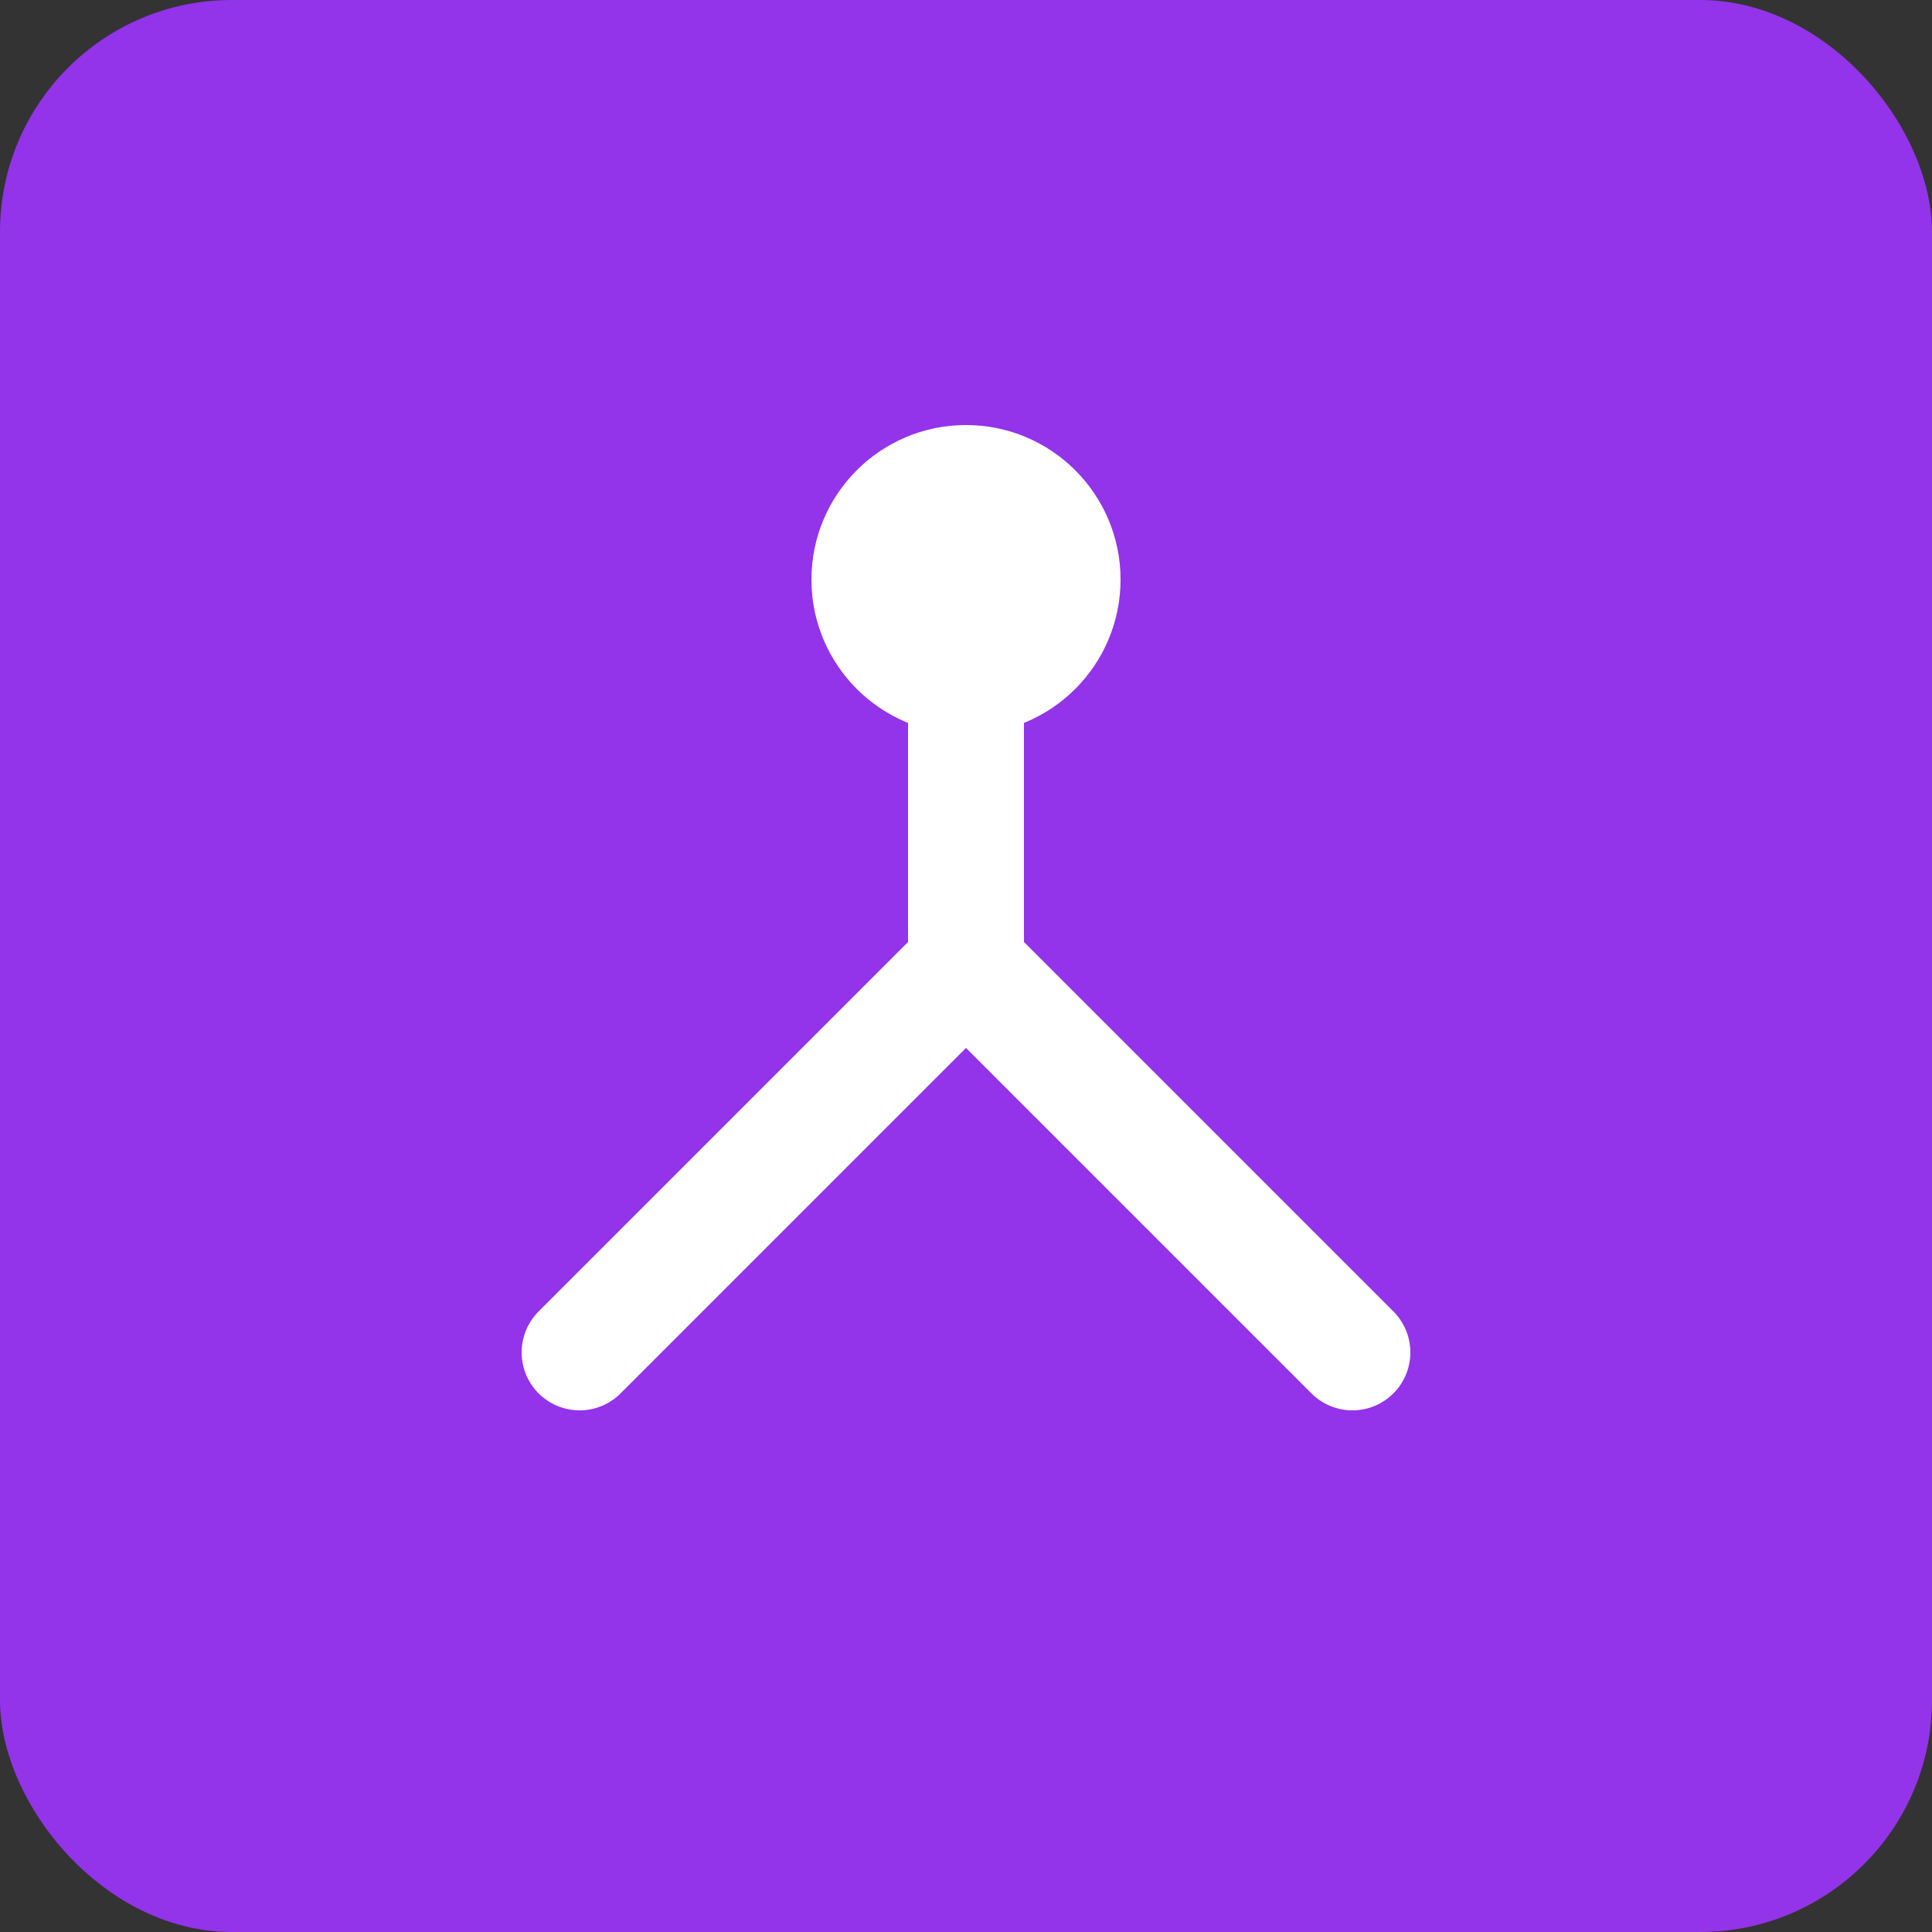 <!-- public/images/service-consulting.svg -->
<svg width="100" height="100" viewBox="0 0 100 100" fill="none" xmlns="http://www.w3.org/2000/svg">
<rect x="0" y="0" width="100" height="100" fill="#333333" stroke="none"/>
<rect width="100" height="100" rx="12" fill="#9333ea"/>
<path d="M30 70L50 50L70 70" stroke="white" stroke-width="6" stroke-linecap="round" stroke-linejoin="round"/>
<path d="M50 50V30" stroke="white" stroke-width="6" stroke-linecap="round" stroke-linejoin="round"/>
<circle cx="50" cy="30" r="8" fill="white"/>
</svg>